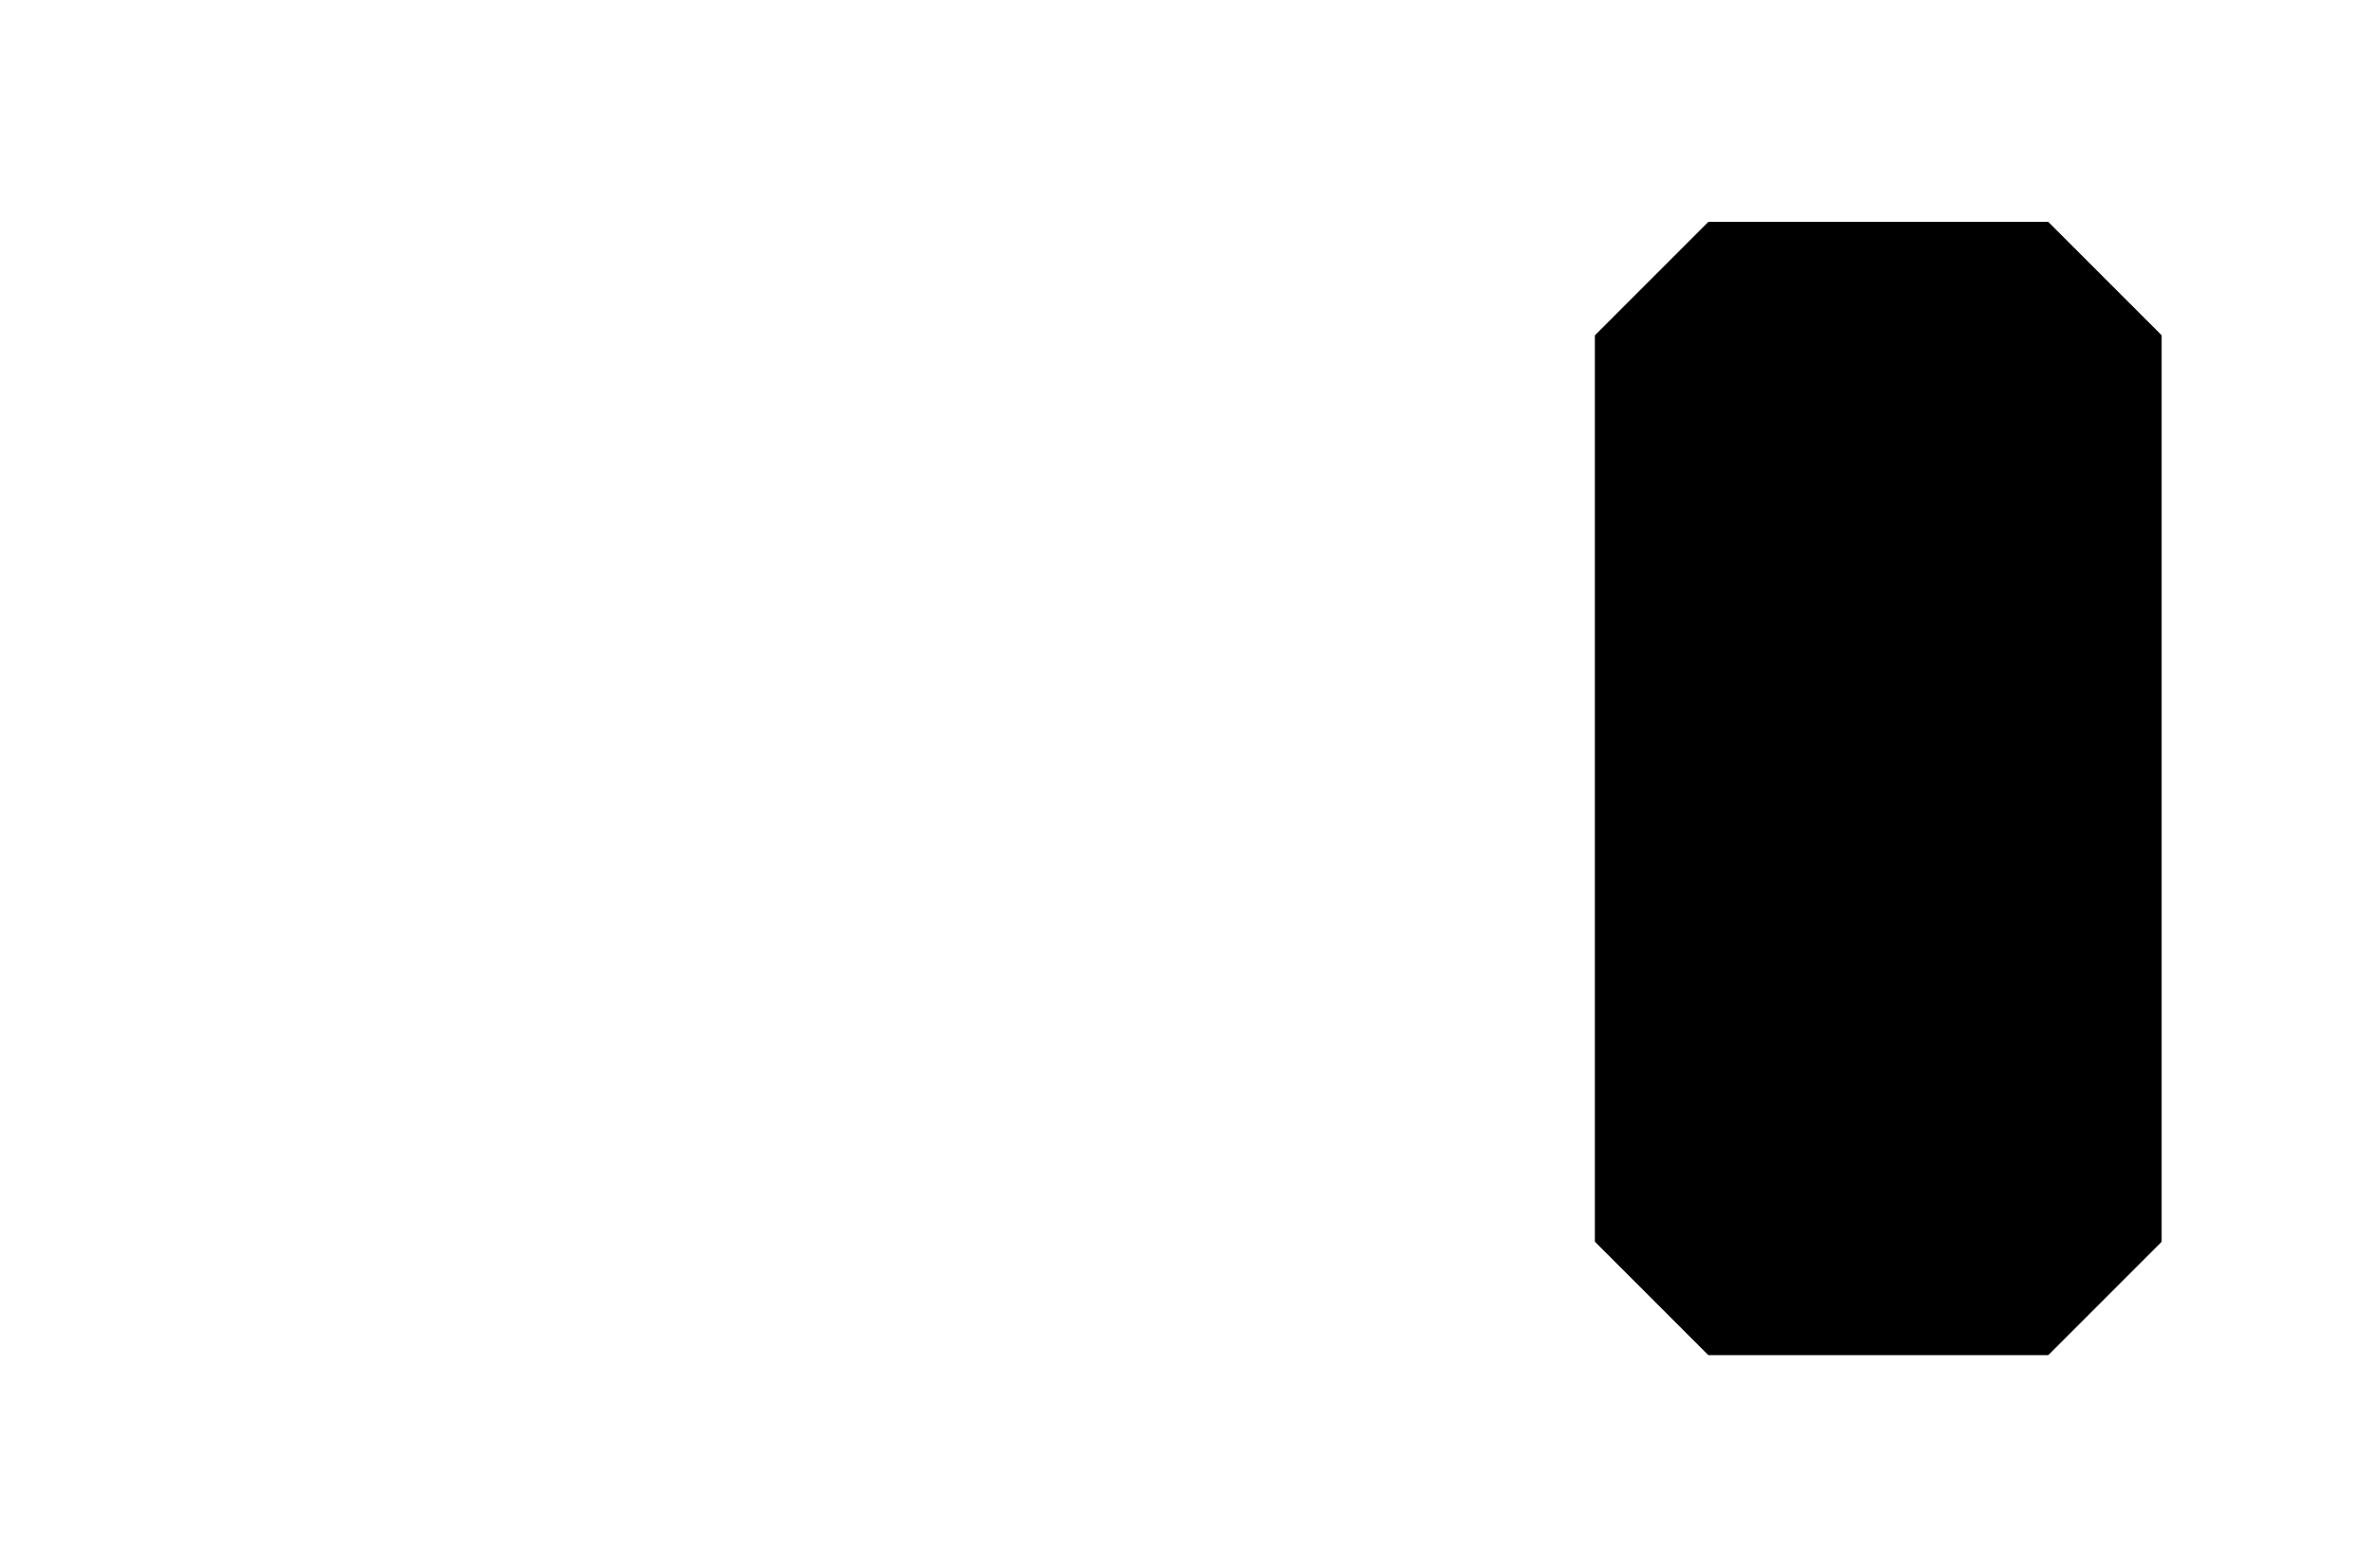 <?xml version="1.0" encoding="UTF-8"?>
<?xml-stylesheet href="daySvgStyle.css" type="text/css"?>
<svg xmlns="http://www.w3.org/2000/svg" version="1.2" baseProfile="tiny" xml:space="preserve" style="shape-rendering:geometricPrecision; fill-rule:evenodd;" width="5.23mm" height="3.46mm" viewBox="0.00 -1.73 5.23 3.46">
  <title>SAFCON70</title>
  <desc>contour label</desc>
  <rect class="symbolBox layout" fill="none" x="3.18" y="-1.57" height="3.14" width="1.89"/>
  <rect class="svgBox layout" fill="none" x="0.16" y="-1.57" height="3.14" width="4.91"/>
  <path d="M 3.77,-1.24 L 3.52,-0.99 L 3.52,1.01 L 3.77,1.26 L 4.52,1.26 L 4.77,1.01 L 4.77,-0.99 L 4.52,-1.24 L 3.77,-1.24" class="sl f0 sDEPDW" style="stroke-width: 0.96;"/>
  <path d="M 3.77,-1.24 L 3.52,-0.99 L 3.52,1.01 L 3.77,1.26 L 4.52,1.26 L 4.77,1.01 L 4.77,-0.99 L 4.52,-1.24 L 3.77,-1.24" class="sl f0 sSNDG2" style="stroke-width: 0.32;"/>
  <circle class="pivotPoint layout" fill="none" cx="0" cy="0" r="1"/>
</svg>
